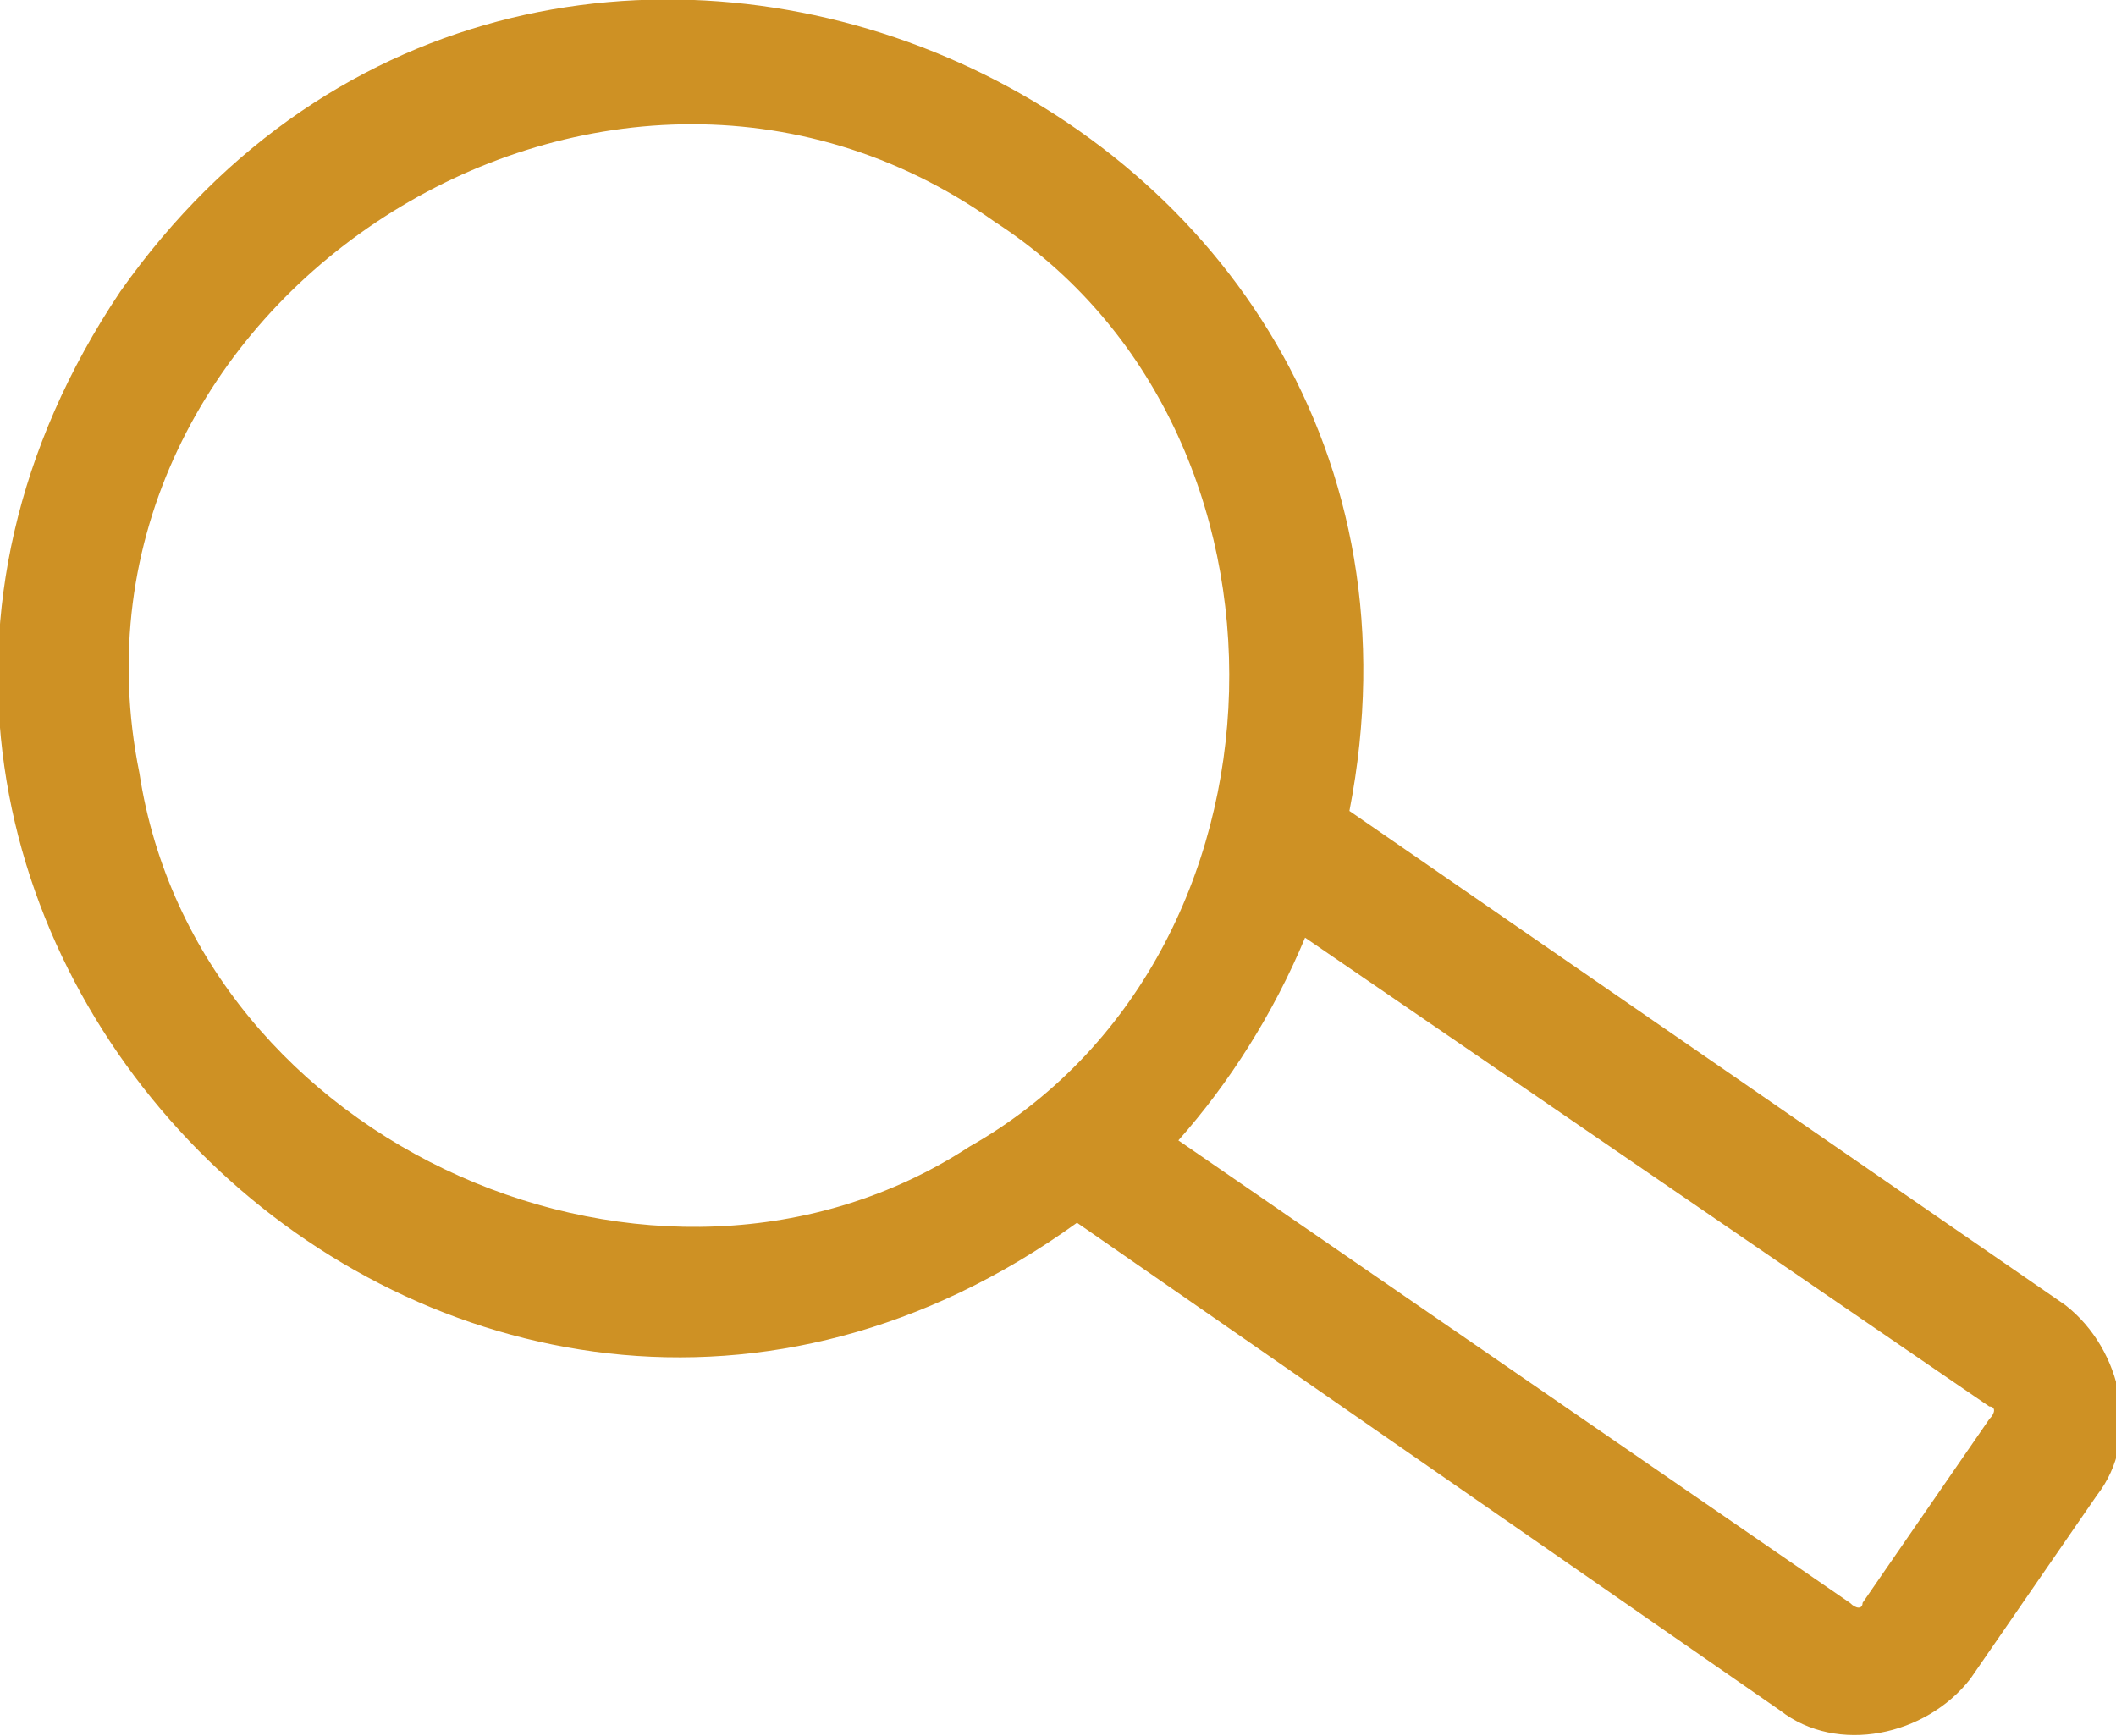 <?xml version="1.0" encoding="utf-8"?>
<!-- Generator: Adobe Illustrator 25.2.1, SVG Export Plug-In . SVG Version: 6.00 Build 0)  -->
<svg version="1.1" xmlns="http://www.w3.org/2000/svg" xmlns:xlink="http://www.w3.org/1999/xlink" x="0px" y="0px"
	 viewBox="0 0 33.4 27.4" style="enable-background:new 0 0 33.4 27.4;" xml:space="preserve">
<style type="text/css">
	.st0{display:none;}
	.st1{display:inline;fill:none;stroke:#CE9124;stroke-width:2;stroke-miterlimit:10;}
	.st2{display:inline;fill:none;stroke:#CE9124;stroke-width:1.8;stroke-miterlimit:10;}
	.st3{display:inline;}
	.st4{fill:none;stroke:#CE9124;stroke-width:2;stroke-miterlimit:10;}
	.st5{fill:none;stroke:#CE9124;stroke-width:1.8;stroke-linecap:round;stroke-linejoin:round;stroke-miterlimit:10;}
	.st6{display:inline;fill:none;stroke:#CE9124;stroke-width:2;stroke-linecap:round;stroke-linejoin:round;stroke-miterlimit:10;}
	.st7{fill:none;stroke:#CE9124;stroke-width:2;stroke-linecap:round;stroke-linejoin:round;stroke-miterlimit:10;}
	.st8{fill:#FFFFFF;stroke:#CE9124;stroke-width:2;stroke-linecap:round;stroke-linejoin:round;stroke-miterlimit:10;}
	.st9{fill:#CE9124;}
	.st10{fill:#CE9124;stroke:#CE9124;stroke-width:2;stroke-linecap:round;stroke-linejoin:round;stroke-miterlimit:10;}
	.st11{fill:#FFFFFF;stroke:#CE9124;stroke-width:2;stroke-miterlimit:10;}
</style>
<g id="Layer_1" class="st0">
	<g class="st3">
		<g>
			<path class="st7" d="M28.7,26.2l-17-11.7l3.3-4.7l17,11.7c0.5,0.4,0.6,1.1,0.3,1.6l-2,2.9C29.9,26.4,29.2,26.5,28.7,26.2z"/>
			<circle class="st8" cx="10.7" cy="10.7" r="9.7"/>
		</g>
	</g>
</g>
<g id="Layer_2">
	<path class="st9" d="M28.1,27C28.1,27,28.1,27,28.1,27c0.9,0.7,2.3,0.4,3-0.5c0,0,2-2.9,2-2.9c0.7-0.9,0.4-2.3-0.5-3
		c0,0-11.3-7.8-11.3-7.8C23.5,1.5,8.6-4.9,1.9,4.6C-4.8,14.6,7.3,26.3,17,19.3L28.1,27z M20.6,14.8l10.8,7.4c0.1,0,0.1,0.1,0,0.2
		l-2,2.9c0,0.1-0.1,0.1-0.2,0h0L18.6,18C19.4,17.1,20.1,16,20.6,14.8z M15.3,18.1c-4.9,3.2-12.2,0-13.1-5.9
		C0.7,4.8,9.5-0.9,15.7,3.5C20.8,6.8,20.6,15.1,15.3,18.1z"/>
</g>
</svg>
